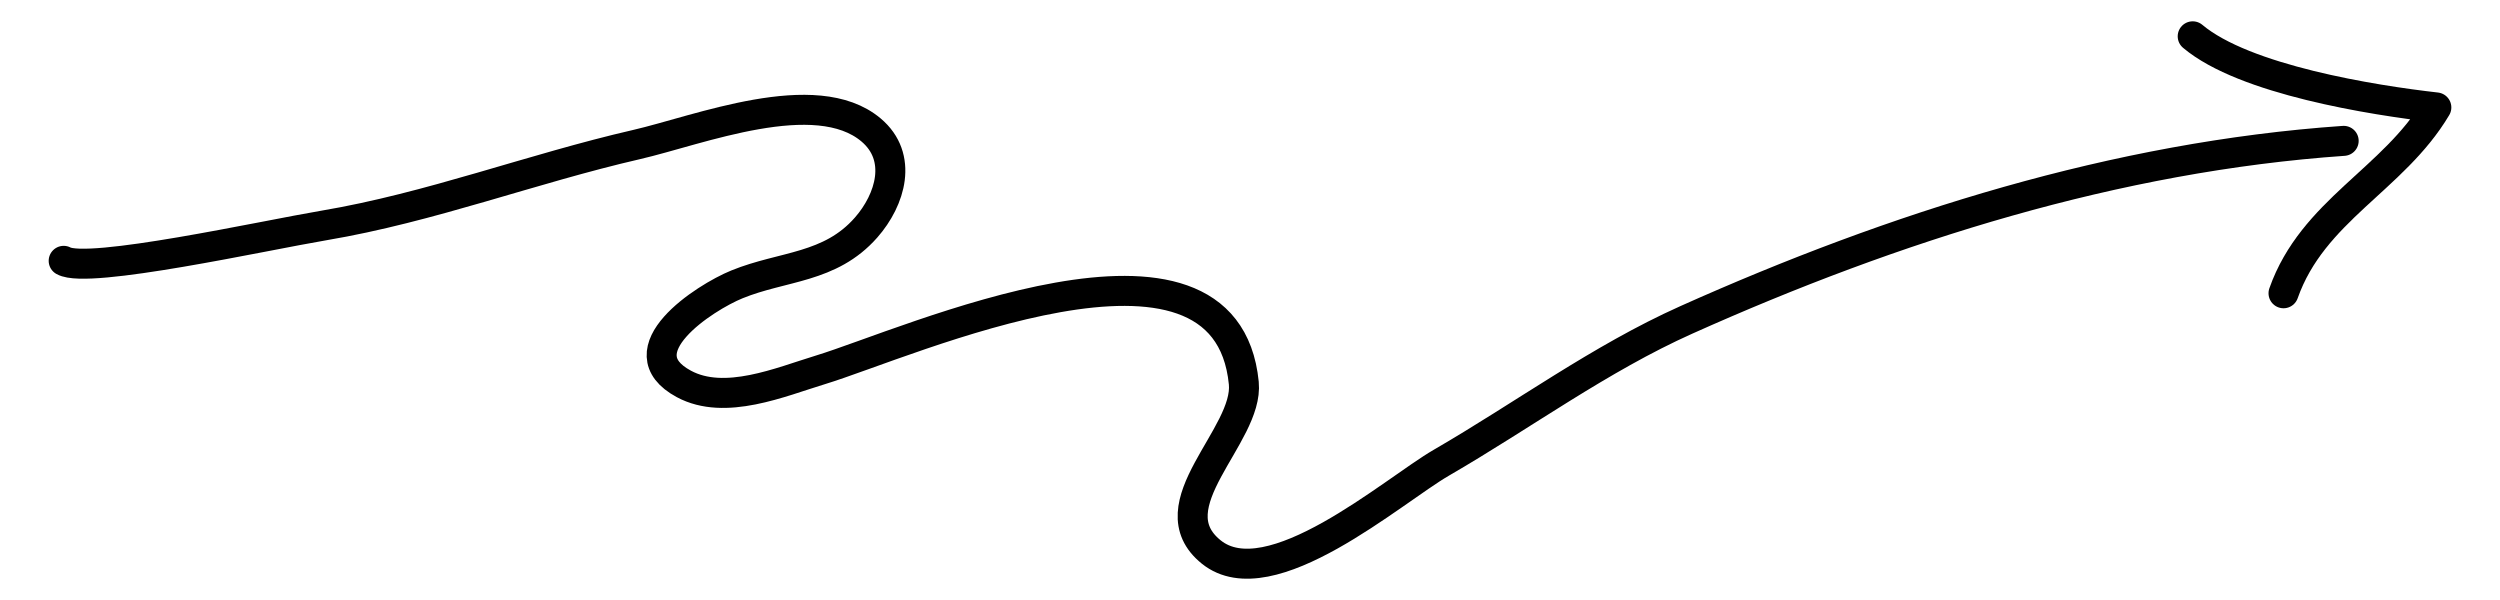 <svg xmlns="http://www.w3.org/2000/svg" width="125" height="30"><g fill="none" stroke="#000" stroke-width="1.5" stroke-linecap="round" stroke-linejoin="round" stroke-miterlimit="10"><path d="M3.184 13.042c1.211.685 10.033-1.267 13.024-1.771 5.31-.896 10.379-2.838 15.618-4.043 3.092-.711 8.959-3.061 11.726-.731 1.611 1.357.979 3.487-.249 4.882-1.803 2.049-4.153 1.902-6.454 2.839-1.626.662-5.729 3.326-2.654 4.979 2.053 1.104 4.831-.098 6.838-.708 4.344-1.321 20.249-8.552 21.157.666.259 2.633-4.513 6.124-1.627 8.446 2.927 2.354 9.086-3.066 11.505-4.466 4.082-2.363 7.929-5.205 12.248-7.14 10.401-4.658 21.498-8.162 32.867-8.952"/><path d="M114.176 14.663c1.459-4.138 5.496-5.683 7.641-9.291-3.183-.361-9.603-1.383-12.182-3.556"/></g></svg>